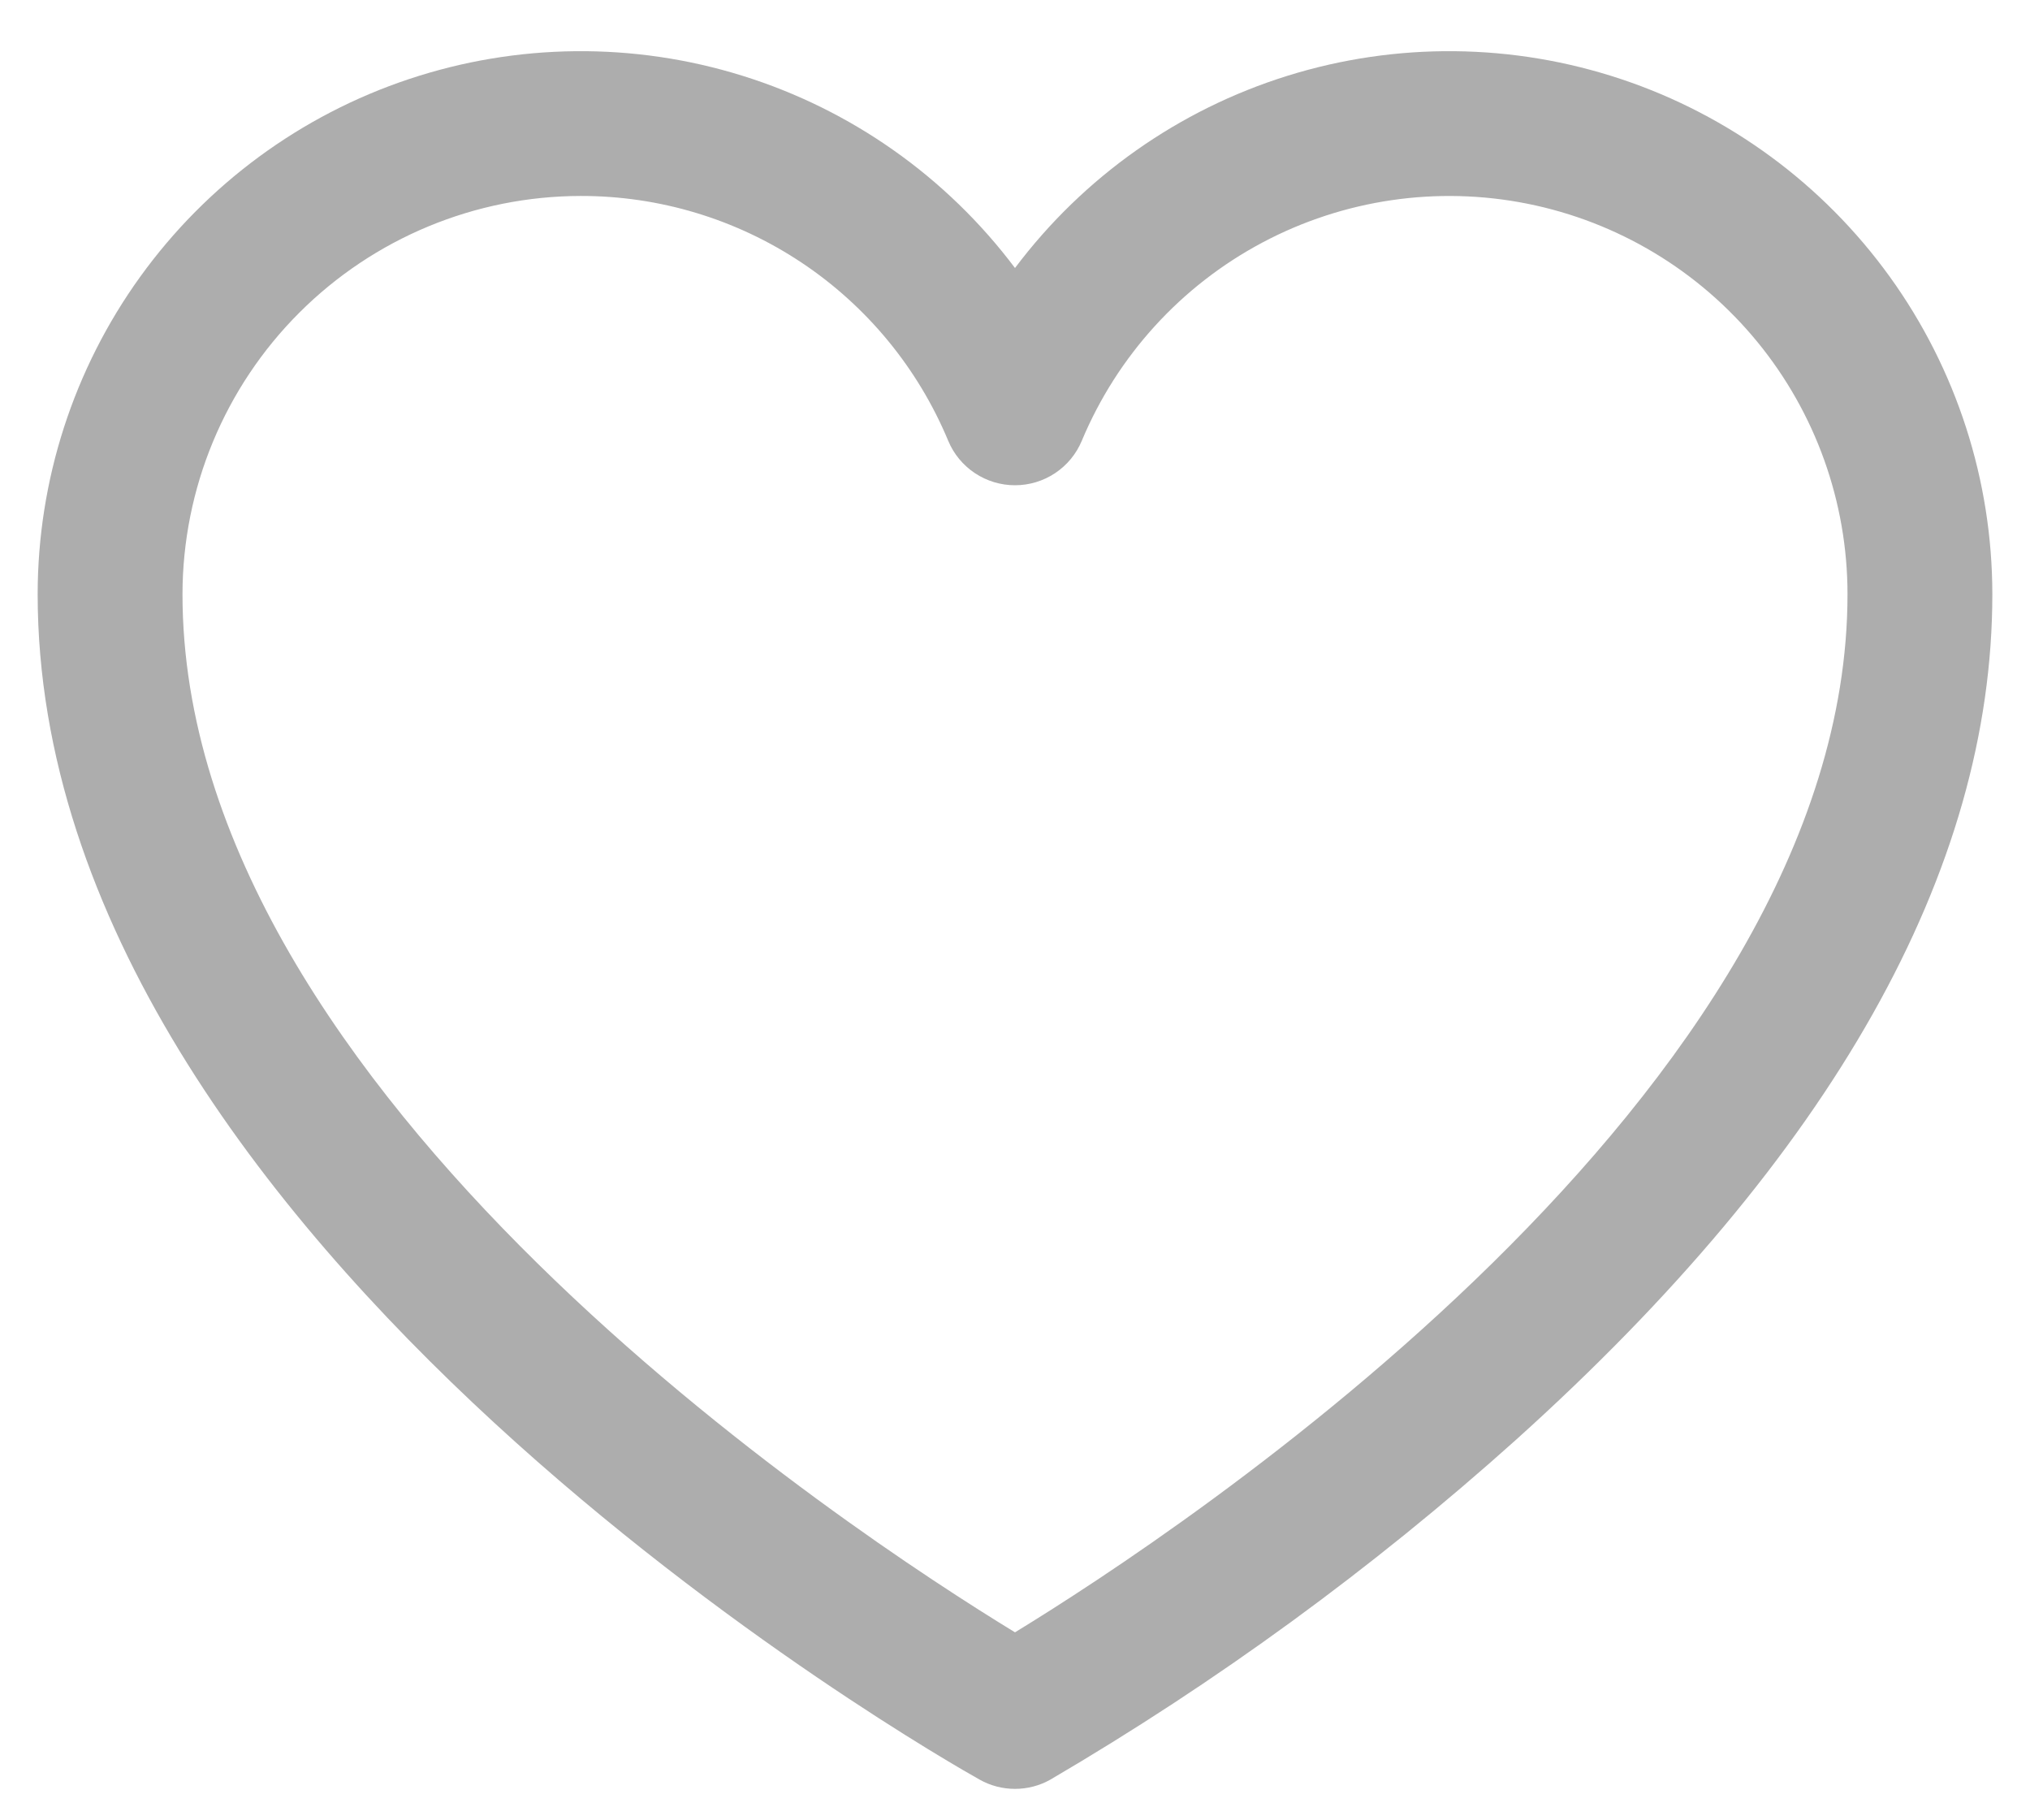 <svg width="29" height="26" viewBox="0 0 29 26" fill="none" xmlns="http://www.w3.org/2000/svg">
<path d="M14.5 25.551C14.323 25.551 14.149 25.506 13.995 25.419C13.445 25.112 0.538 17.777 0.538 8.487C0.539 6.86 1.051 5.273 2.003 3.953C2.955 2.633 4.297 1.645 5.841 1.13C7.385 0.615 9.052 0.598 10.606 1.082C12.16 1.566 13.522 2.527 14.5 3.828C15.478 2.527 16.84 1.566 18.394 1.082C19.948 0.598 21.615 0.615 23.159 1.13C24.703 1.645 26.045 2.633 26.997 3.953C27.949 5.273 28.461 6.86 28.462 8.487C28.462 12.438 26.172 16.503 21.655 20.567C19.607 22.404 17.379 24.029 15.005 25.419C14.851 25.506 14.677 25.551 14.5 25.551ZM8.295 2.799C6.787 2.801 5.341 3.401 4.275 4.467C3.208 5.533 2.609 6.979 2.607 8.487C2.607 15.629 12.171 21.895 14.5 23.315C16.828 21.893 26.393 15.618 26.393 8.487C26.393 7.172 25.937 5.898 25.104 4.882C24.27 3.865 23.11 3.168 21.821 2.91C20.532 2.652 19.194 2.848 18.033 3.465C16.872 4.082 15.961 5.083 15.454 6.296C15.376 6.484 15.243 6.645 15.073 6.758C14.903 6.871 14.704 6.931 14.5 6.931C14.296 6.931 14.097 6.871 13.927 6.758C13.757 6.645 13.624 6.484 13.546 6.296C13.114 5.259 12.385 4.373 11.451 3.751C10.516 3.128 9.418 2.797 8.295 2.799Z" fill="#ADADAD"/>
</svg>
